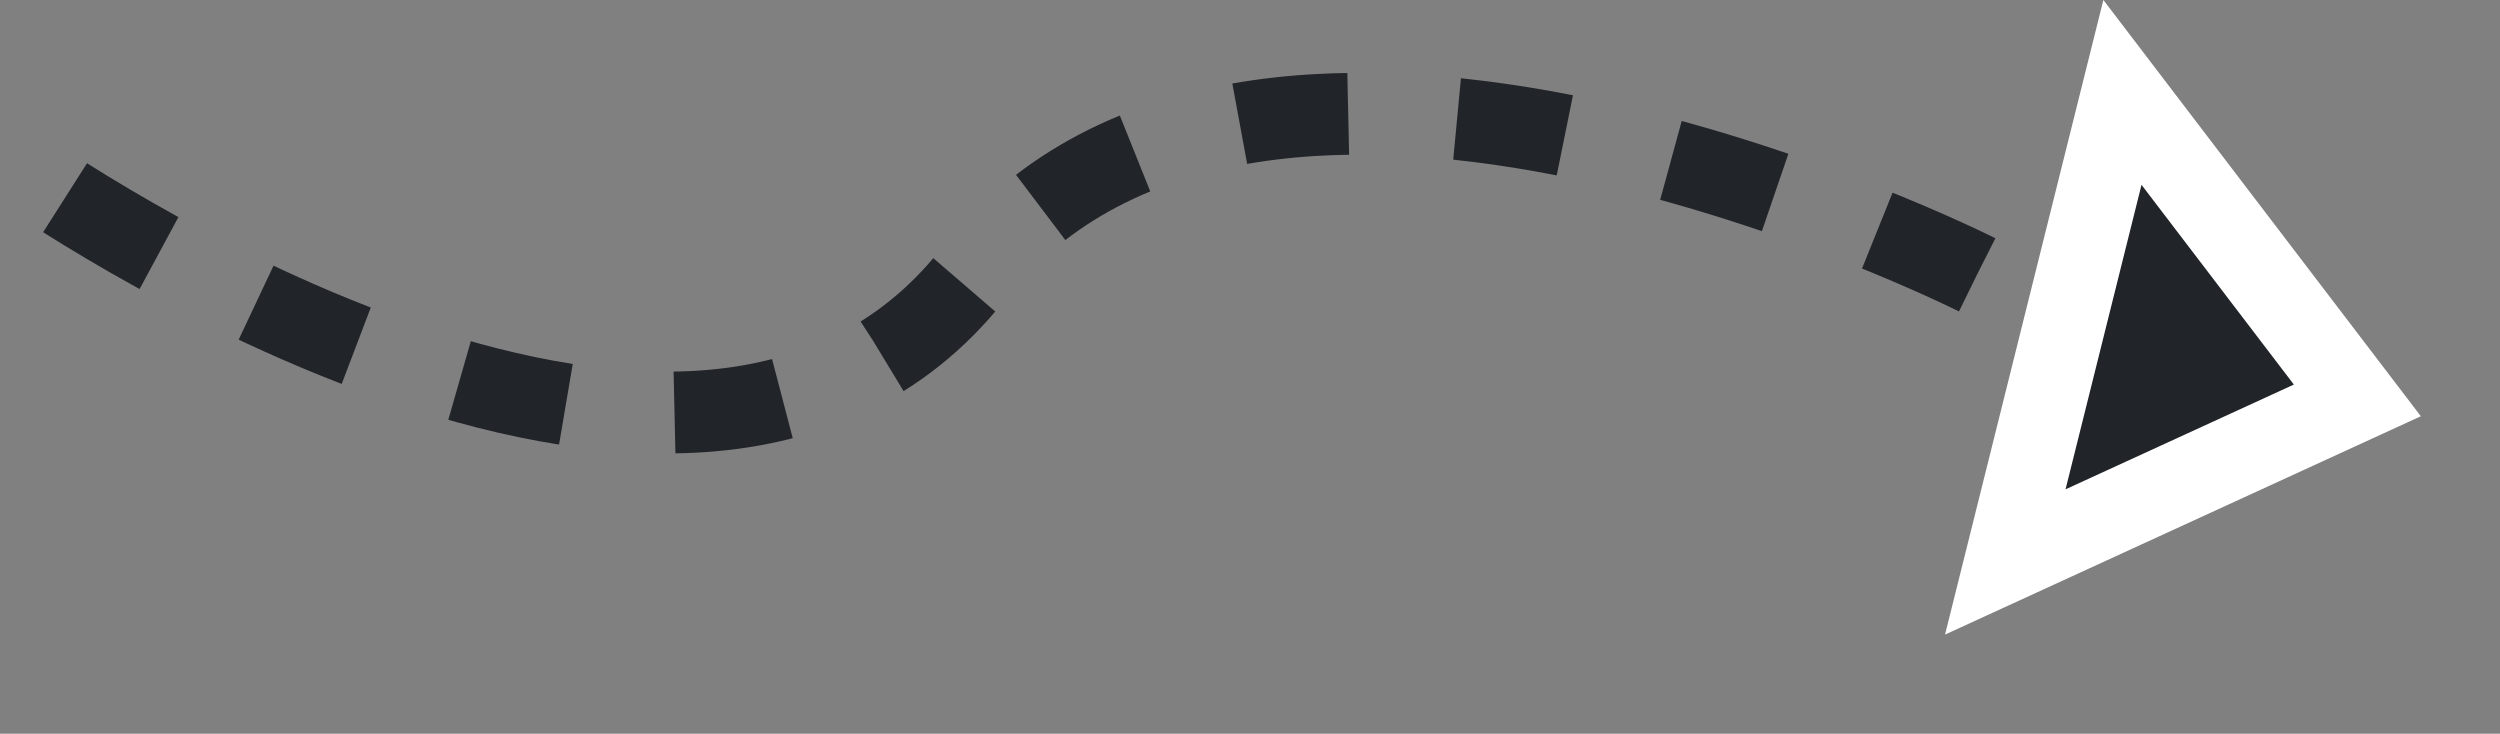 <svg xmlns="http://www.w3.org/2000/svg" width="91.709" height="26.916" viewBox="0 0 91.709 26.916">
  <rect x="0" y="0" width="91.709" height="26.916" fill="#808080" stroke="none"/>
  <defs>
    <style>
      .cls-1 {
        fill: none;
        stroke: #212529;
        stroke-width: 3px;
        stroke-dasharray: 4;
      }

      .cls-2 {
        fill: #212529;
      }

      .cls-3, .cls-4 {
        stroke: none;
      }

      .cls-4 {
        fill: #fff;
      }
    </style>
  </defs>
  <g id="Group_5223" data-name="Group 5223" transform="translate(-677.472 -3181.042)">
    <g id="Group_1906" data-name="Group 1906" transform="translate(-342 889)">
      <path id="Path_14914" data-name="Path 14914" class="cls-1" d="M8871.657,2301.121s-26.323-13.289-36.845,0-34.813-3.829-34.813-3.829" transform="translate(-7779.663 1)"/>
    </g>
    <g id="Polygon_8" data-name="Polygon 8" class="cls-2" transform="matrix(-0.242, 0.97, -0.97, -0.242, 769.181, 3184.671)">
      <path class="cls-3" d="M 20.879 13.5 L 3.121 13.5 L 12 2.401 L 20.879 13.5 Z"/>
      <path class="cls-4" d="M 12 4.802 L 6.242 12 L 17.758 12 L 12 4.802 M 12 9.5367431640625e-07 L 24 15 L 0 15 L 12 9.5367431640625e-07 Z"/>
    </g>
  </g>
</svg>
